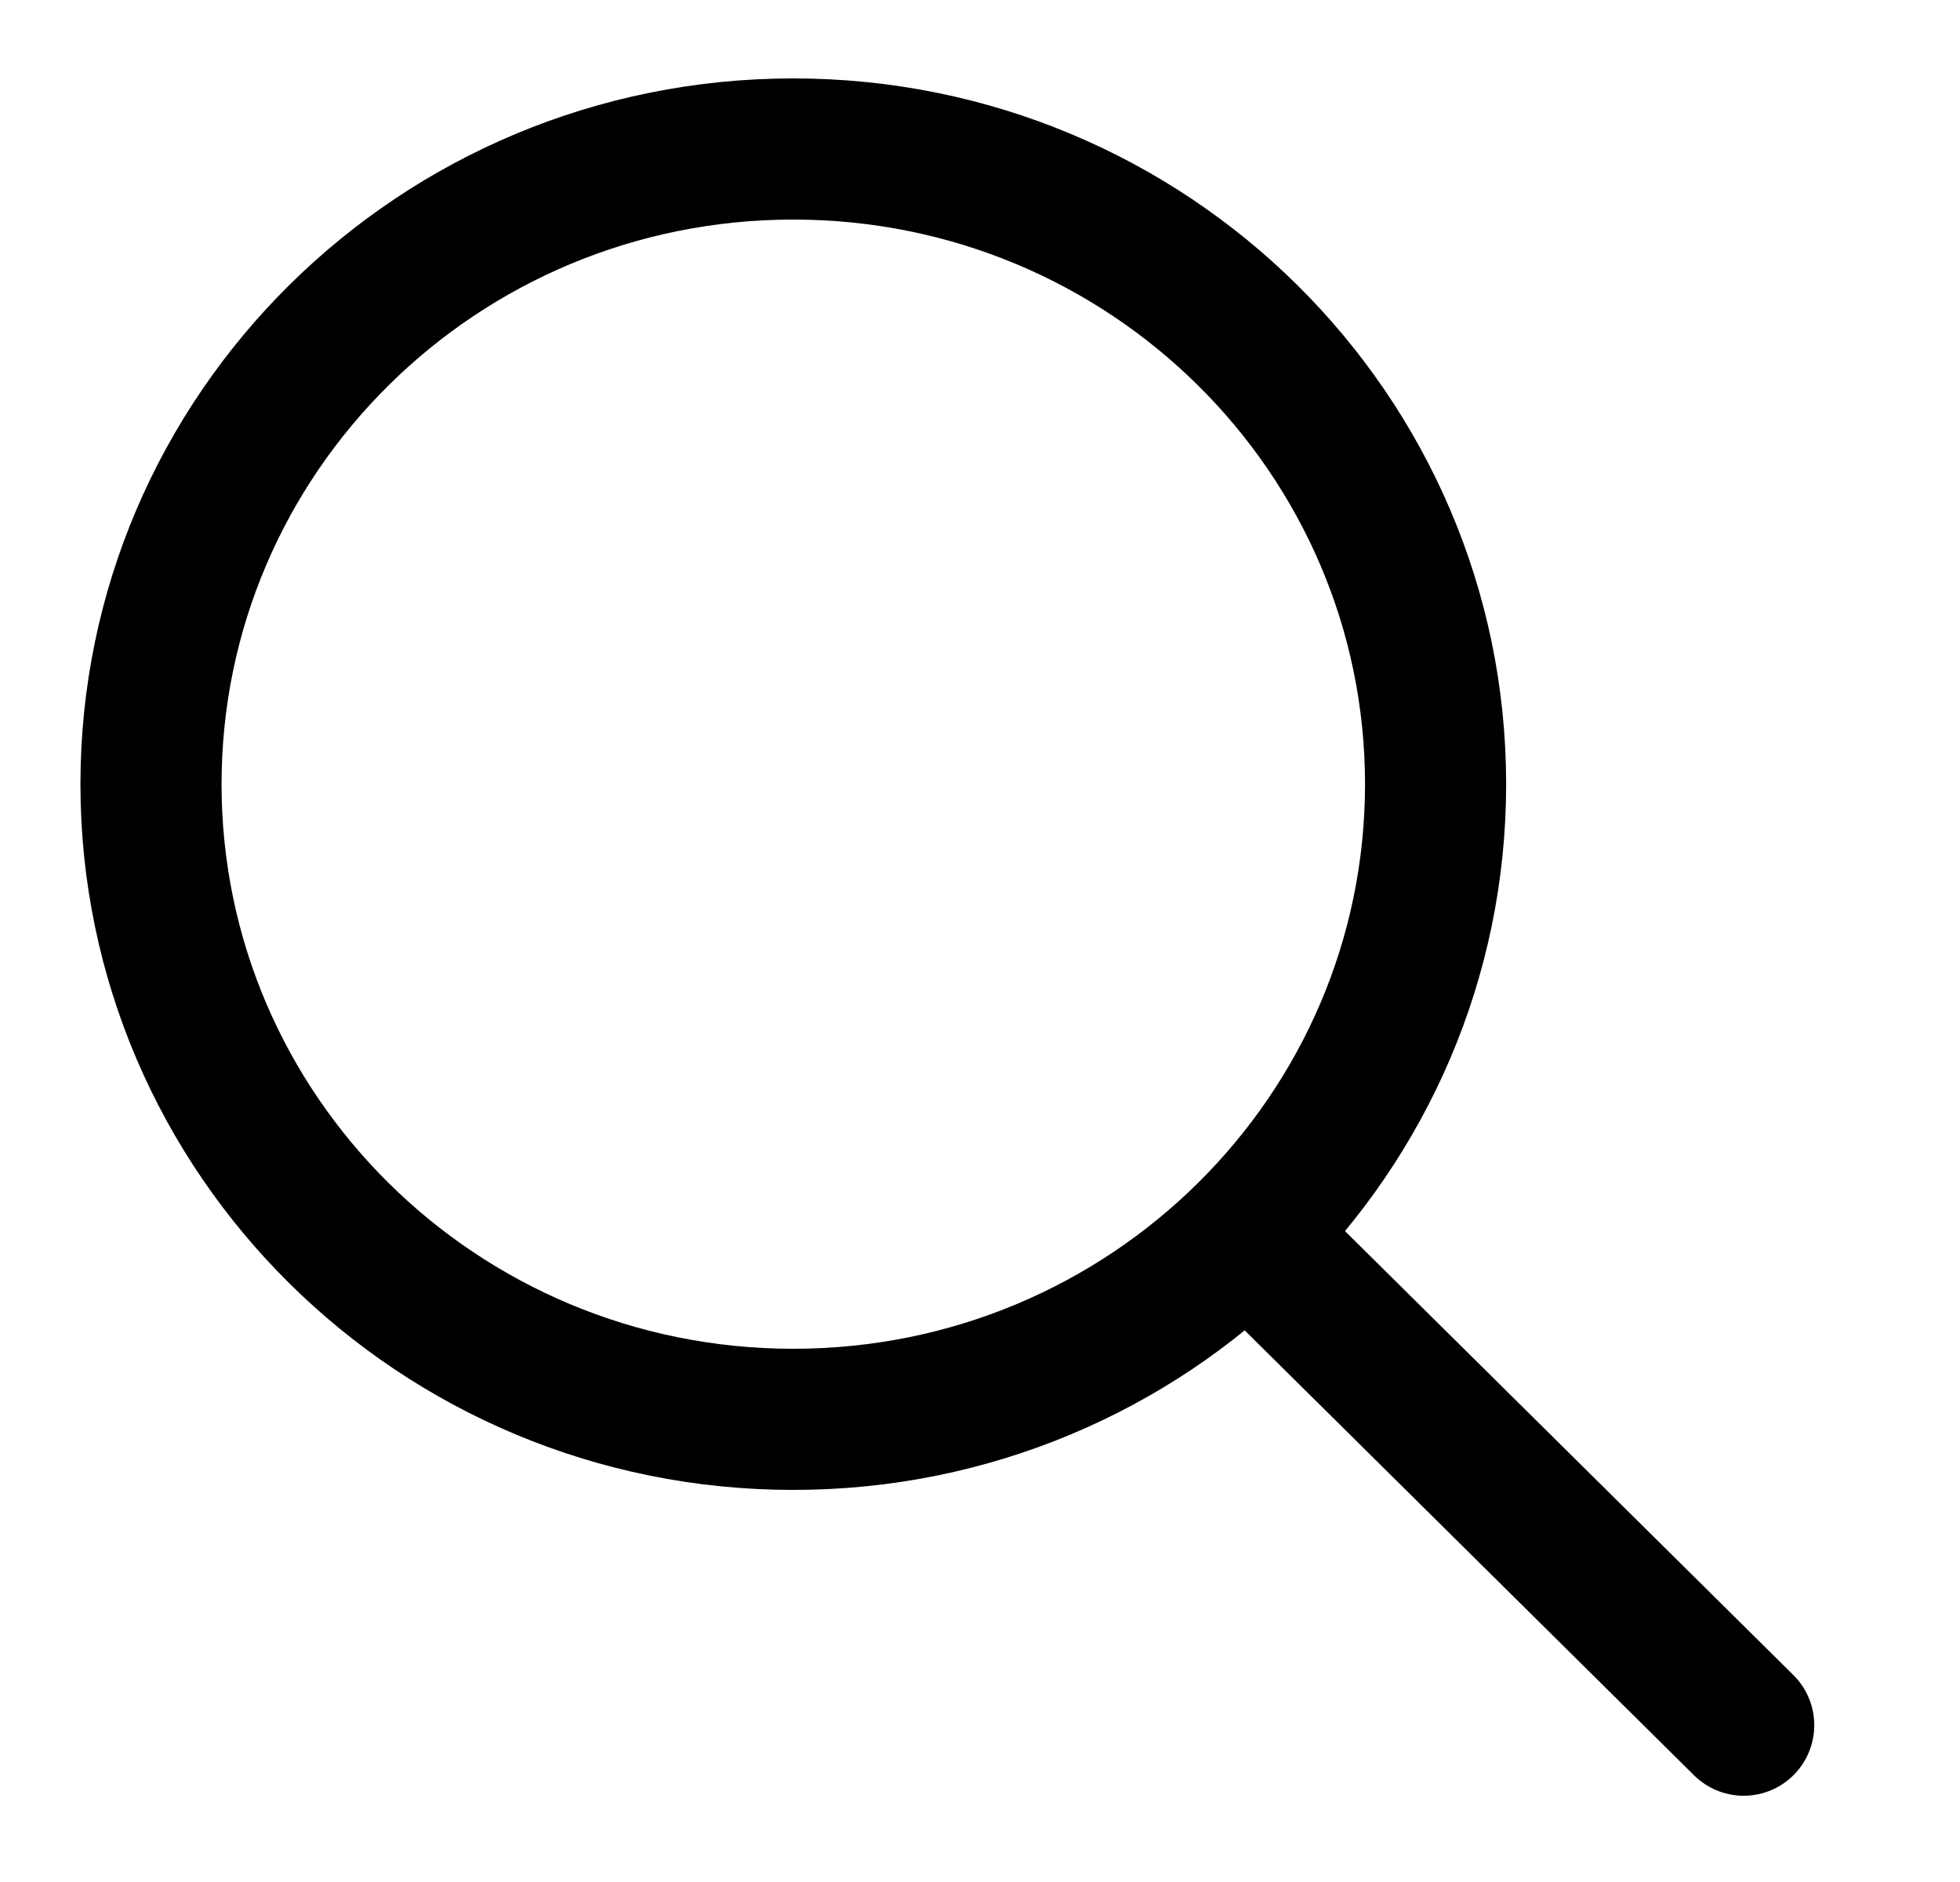 <svg width="25" height="24" viewBox="0 0 25 24" fill="none" xmlns="http://www.w3.org/2000/svg">
<path d="M18.311 10C18.311 14.465 14.651 18.1 10.118 18.1C5.585 18.1 1.926 14.465 1.926 10C1.926 5.535 5.585 1.9 10.118 1.9C14.651 1.9 18.311 5.535 18.311 10Z" stroke="black" stroke-width="1.8"/>
<path d="M22.241 22L16.18 16" stroke="black" stroke-width="1.8" stroke-linecap="round"/>
</svg>

